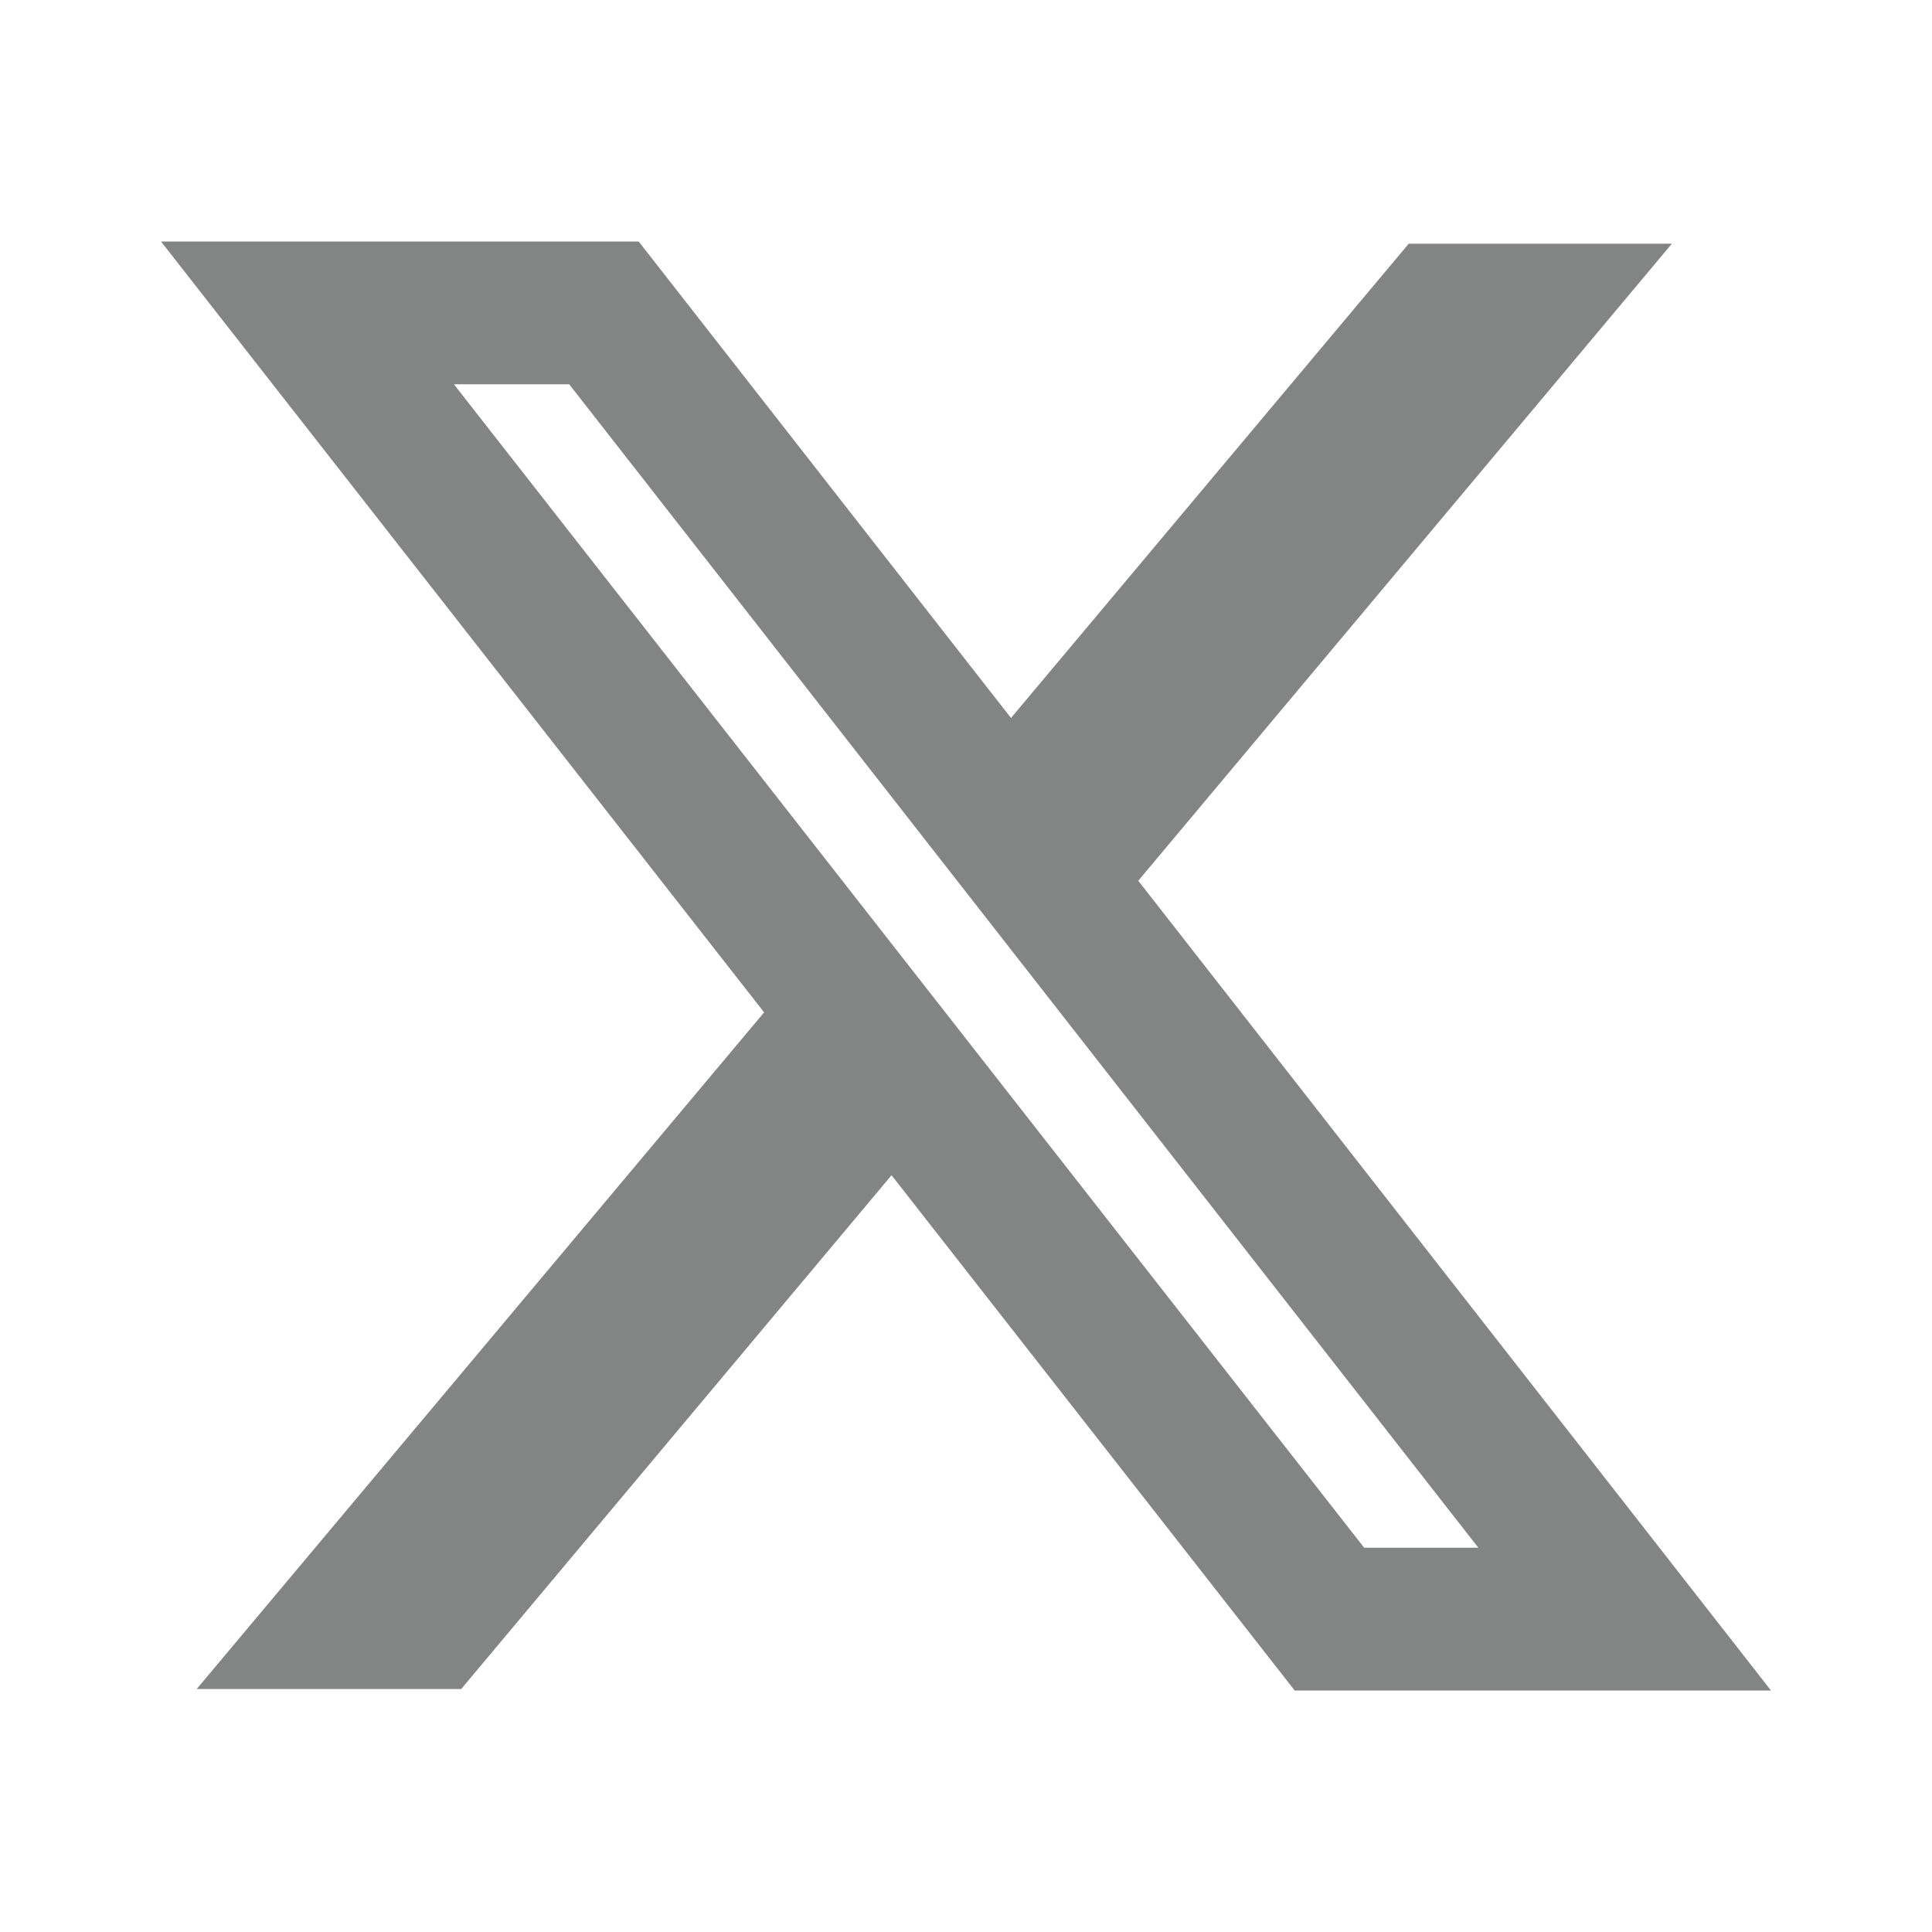 <svg width="24" height="24" viewBox="0 0 24 24" fill="none" xmlns="http://www.w3.org/2000/svg">
<g opacity="0.8">
<path fill-rule="evenodd" clip-rule="evenodd" d="M9.492 12.576L2 3H7.934L12.559 8.919L17.5 3.027H20.769L14.14 10.941L22 21H16.083L11.075 14.599L5.729 20.982H2.443L9.492 12.576ZM16.946 19.226L5.639 4.774H7.071L18.364 19.226H16.946Z" fill="#646765"/>
</g>
</svg>

